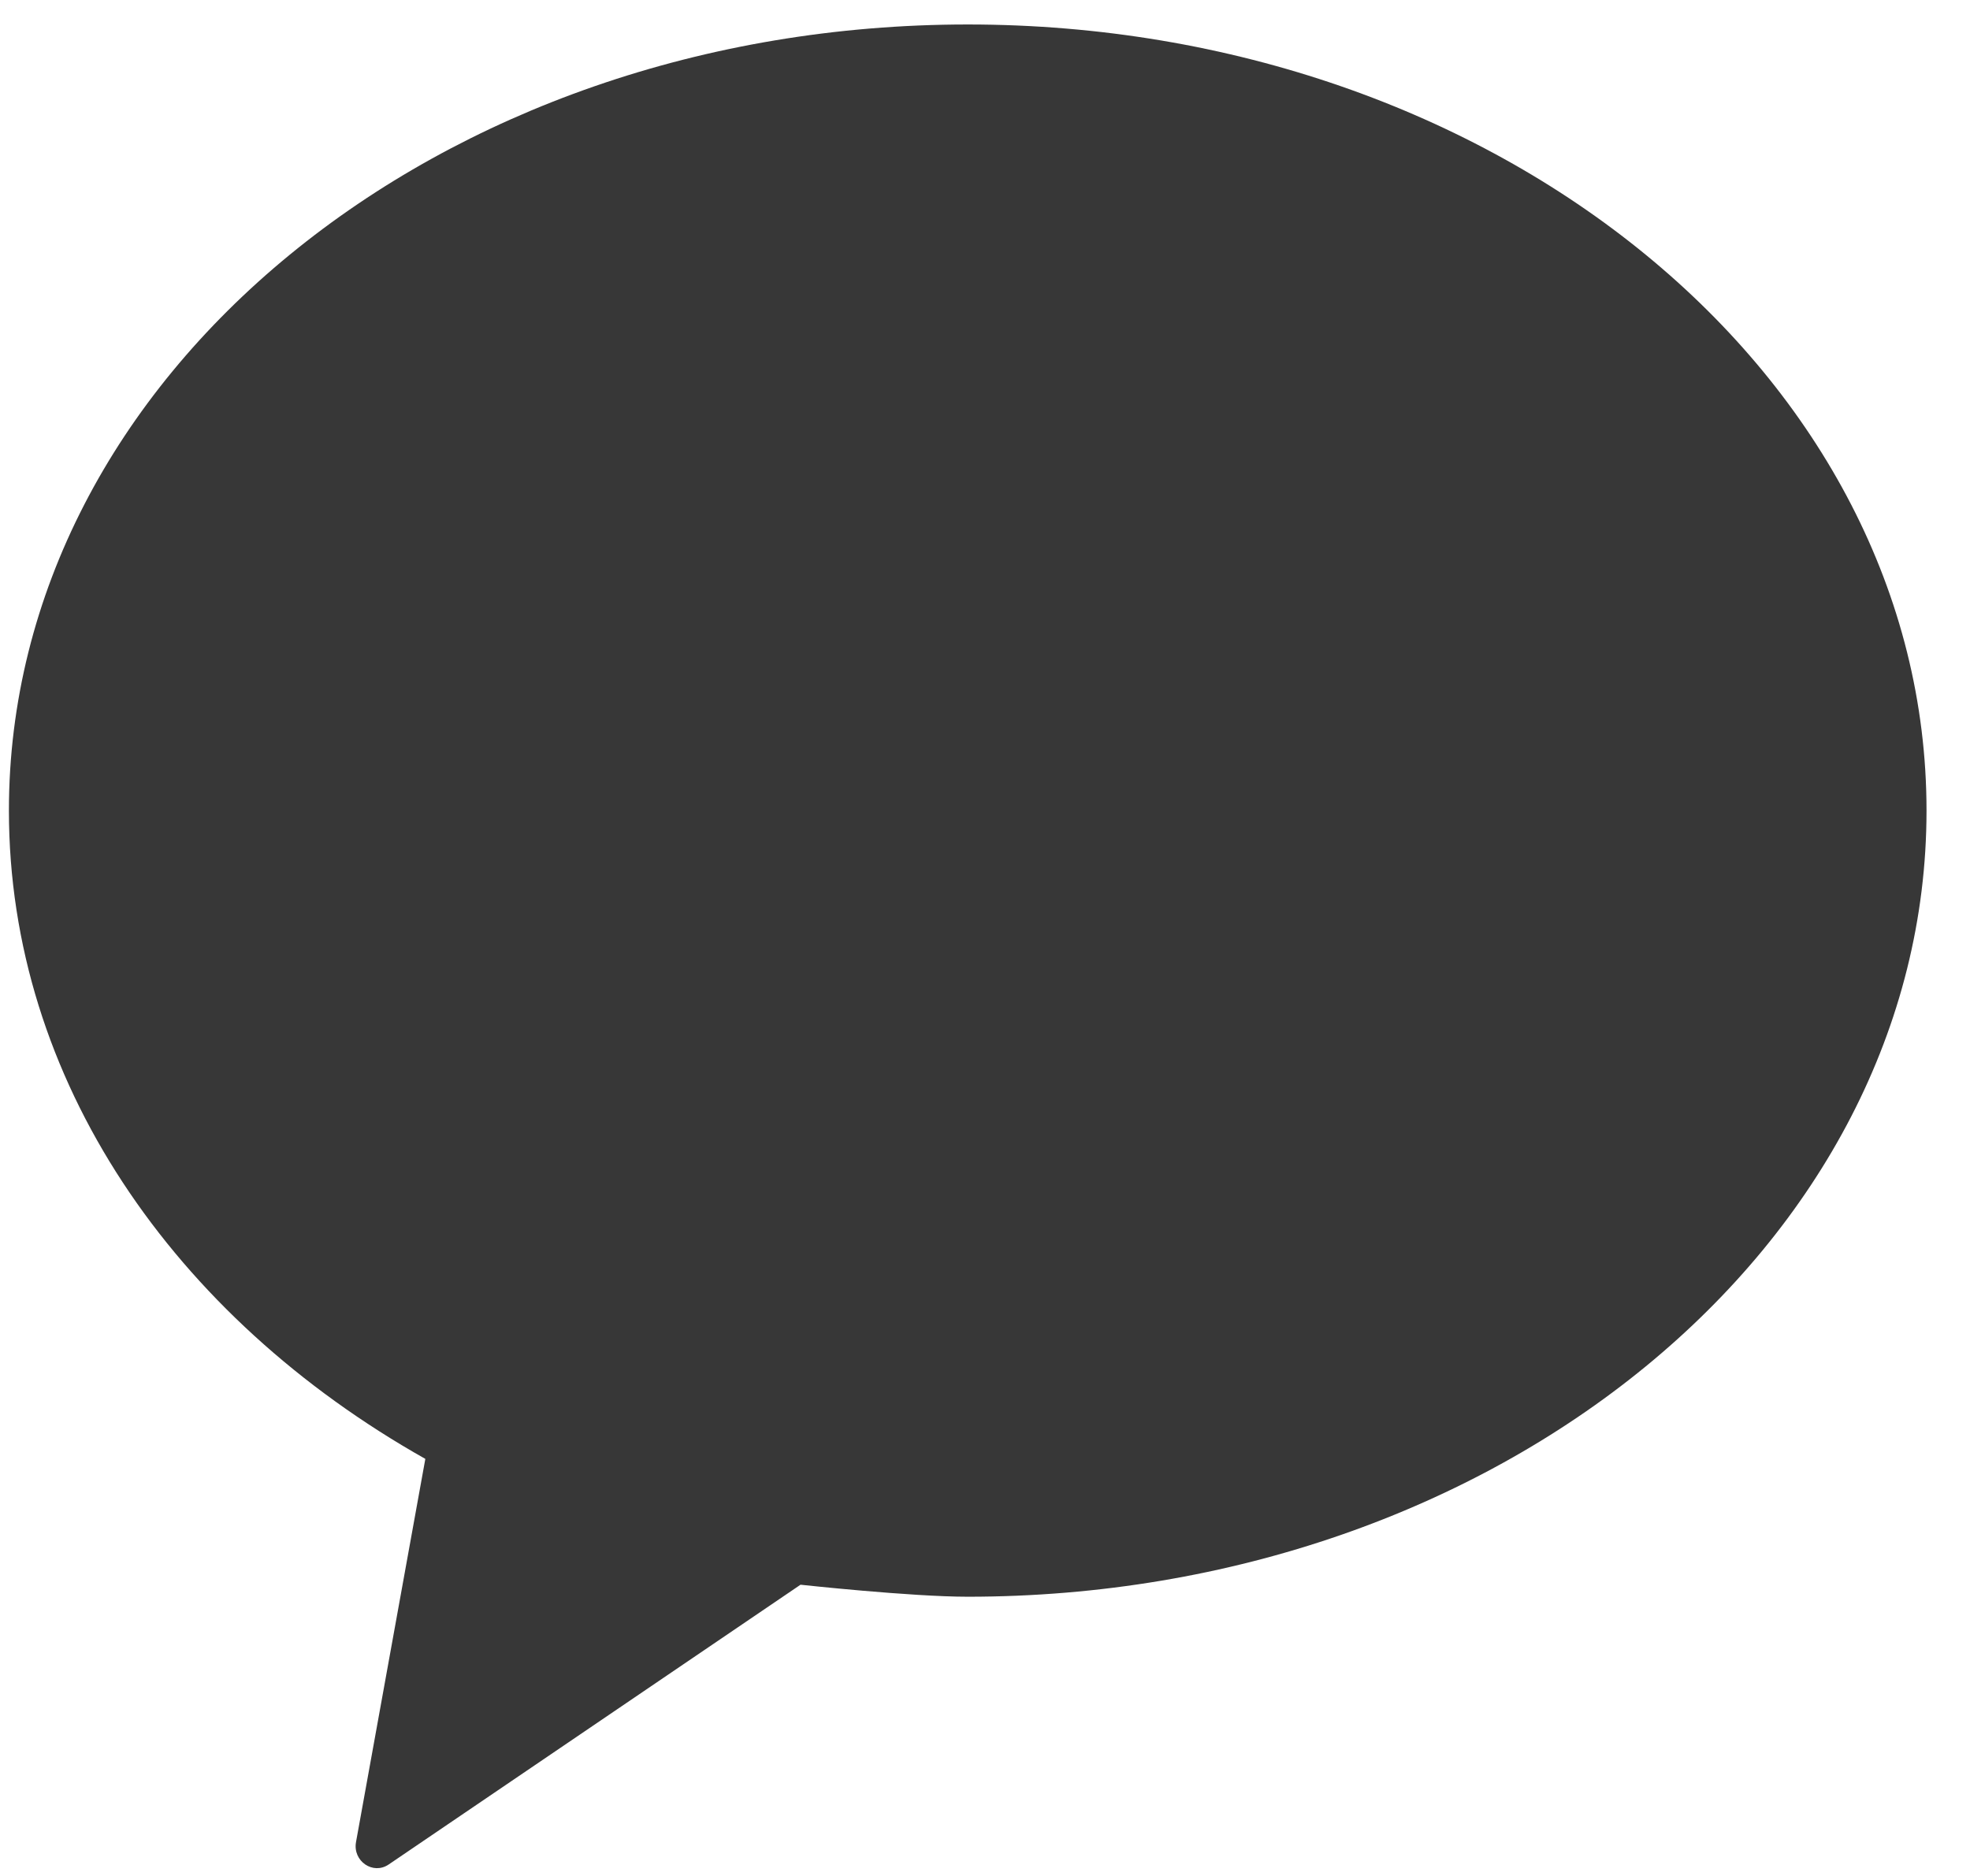 <svg width="42" height="40" viewBox="0 0 42 40" fill="none" xmlns="http://www.w3.org/2000/svg">
<path d="M20.633 0.522C9.342 0.522 0.19 8.027 0.19 17.284C0.19 23.022 3.706 28.085 9.068 31.107L7.59 39.278C7.518 39.684 7.952 39.983 8.287 39.755L17.067 33.79C17.067 33.79 19.416 34.046 20.631 34.046C31.921 34.046 41.073 26.541 41.073 17.284C41.073 8.027 31.923 0.522 20.633 0.522Z" fill="#373737"/>
</svg>
